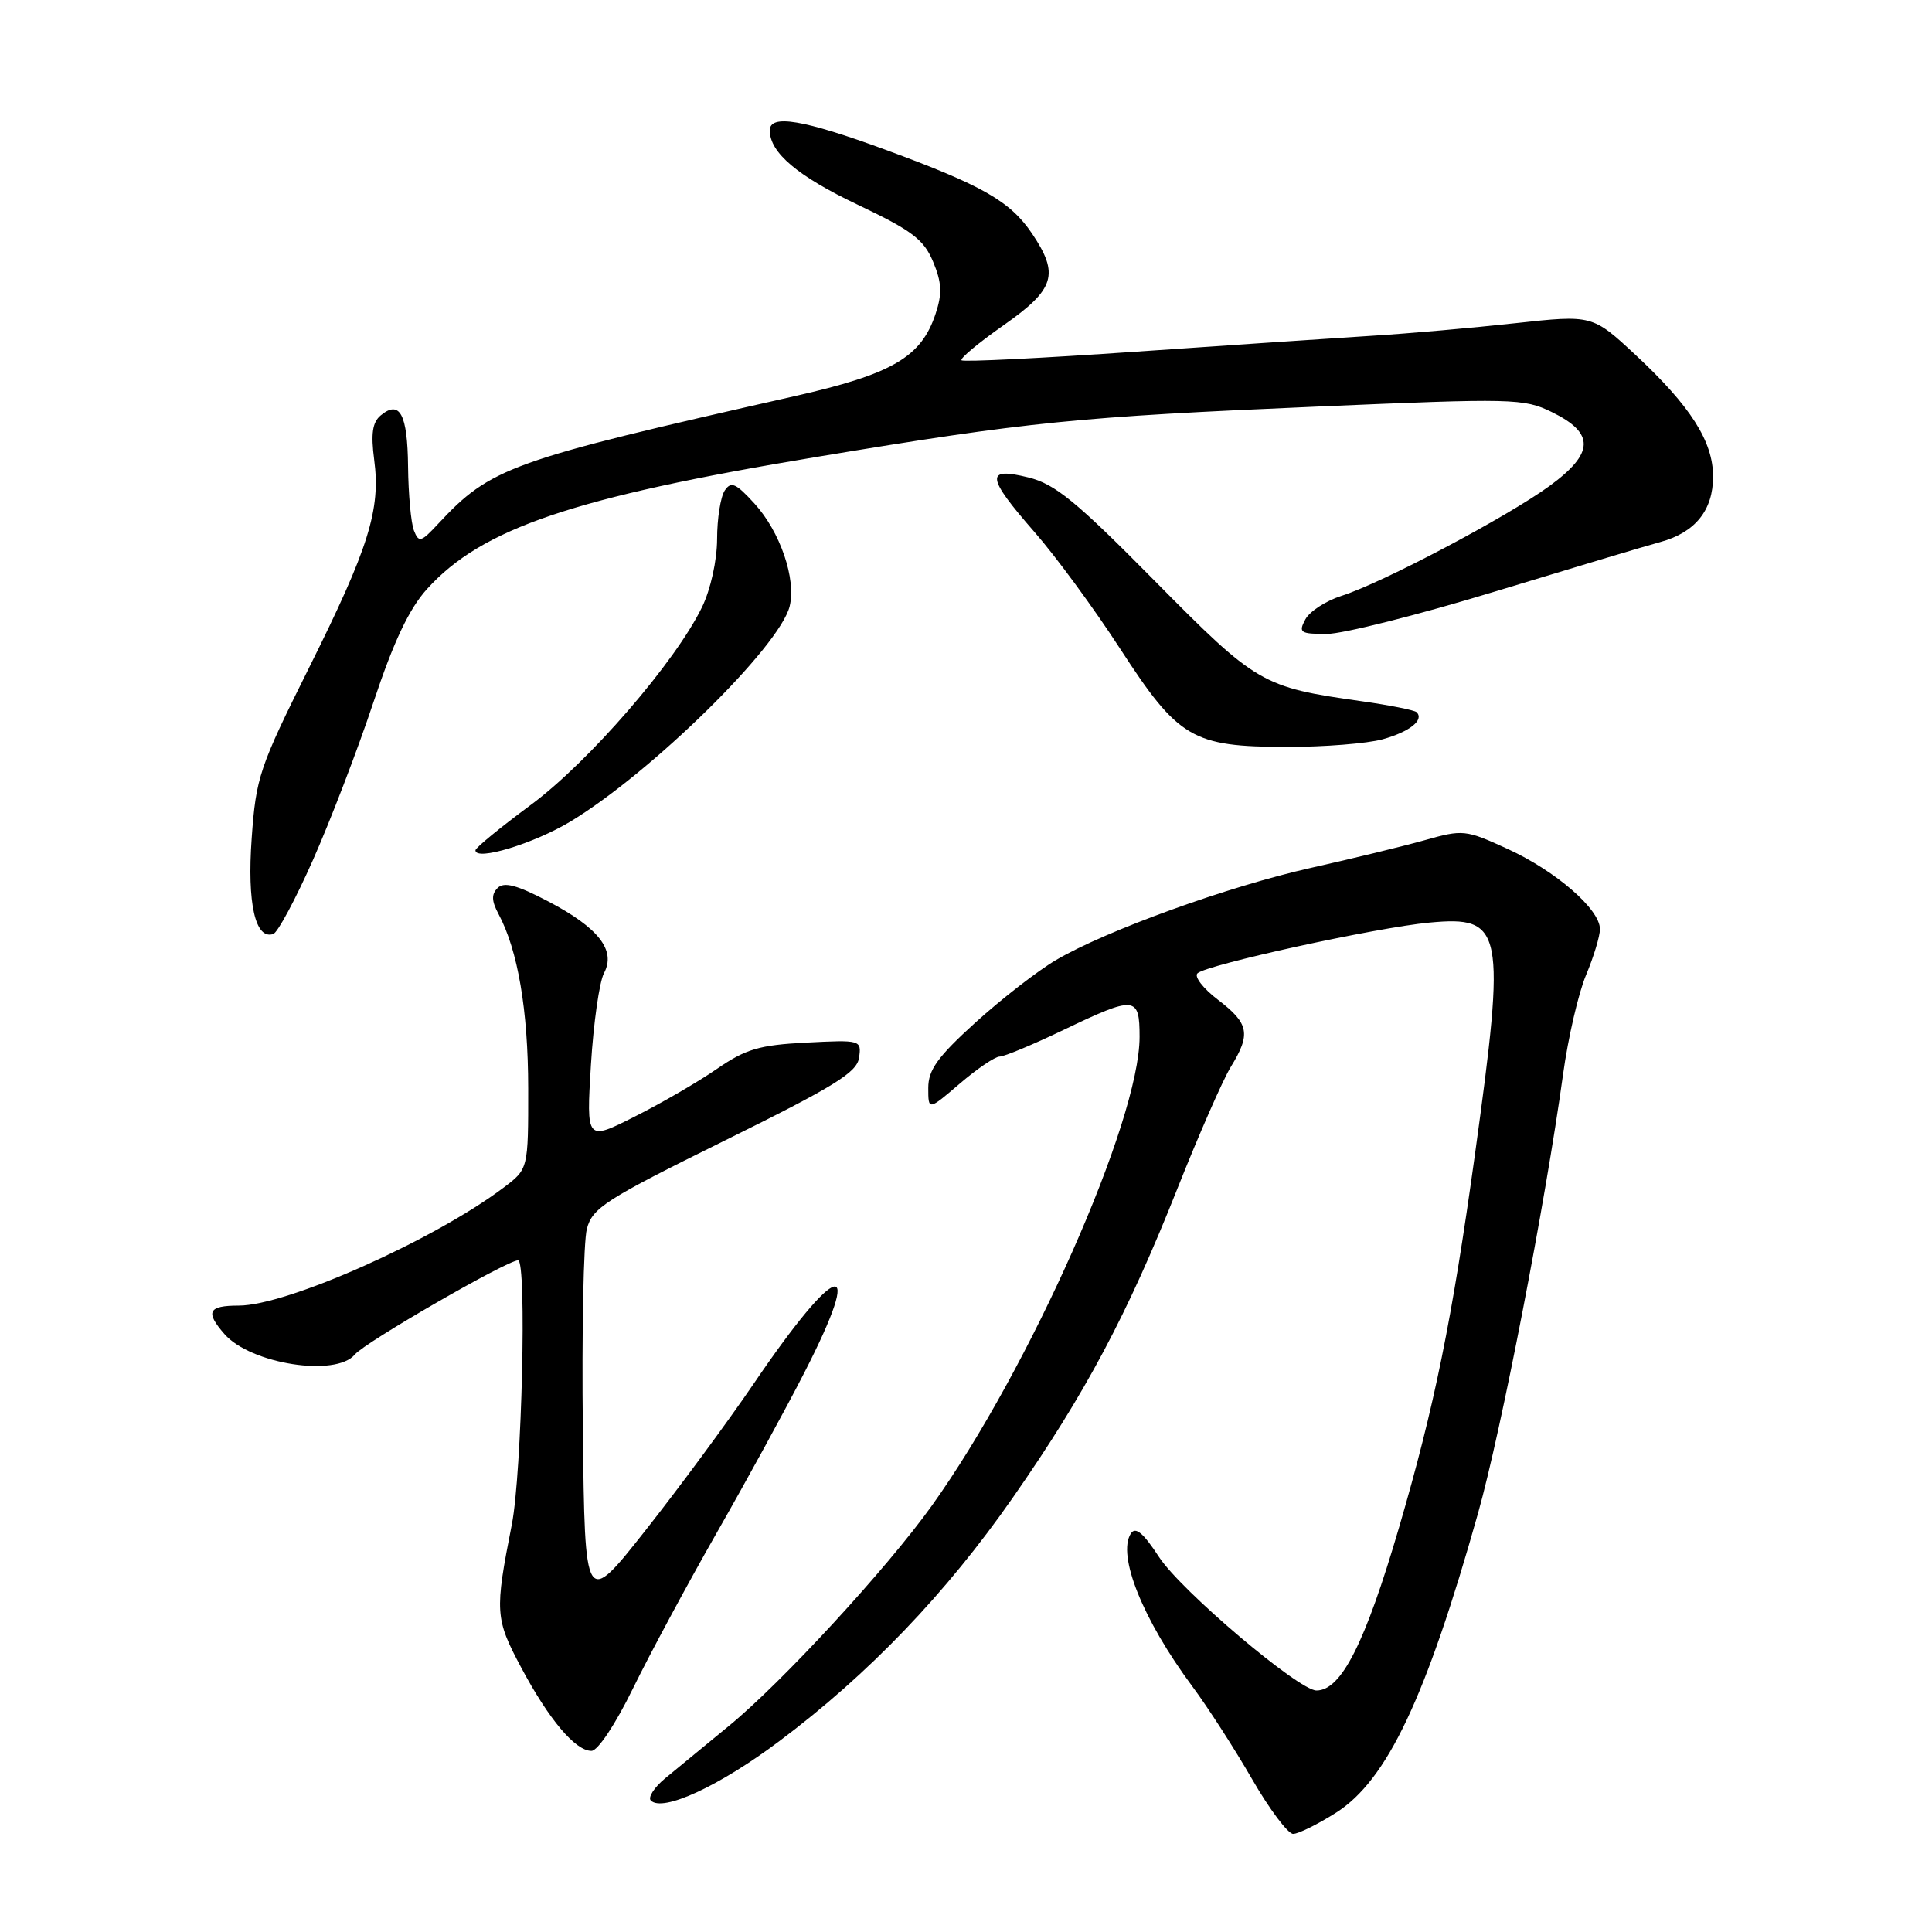 <?xml version="1.0" encoding="UTF-8" standalone="no"?>
<!DOCTYPE svg PUBLIC "-//W3C//DTD SVG 1.1//EN" "http://www.w3.org/Graphics/SVG/1.1/DTD/svg11.dtd" >
<svg xmlns="http://www.w3.org/2000/svg" xmlns:xlink="http://www.w3.org/1999/xlink" version="1.1" viewBox="0 0 256 256">
 <g >
 <path fill="currentColor"
d=" M 177.05 240.18 C 183.78 235.90 188.96 224.98 195.85 200.50 C 198.92 189.59 204.76 159.44 207.11 142.38 C 207.78 137.50 209.16 131.55 210.17 129.17 C 211.17 126.78 212.00 124.06 212.00 123.11 C 212.00 120.48 206.15 115.41 199.75 112.48 C 194.18 109.93 193.85 109.90 188.75 111.34 C 185.86 112.15 179.11 113.79 173.74 114.99 C 162.78 117.44 146.57 123.30 139.91 127.22 C 137.48 128.65 132.69 132.37 129.25 135.49 C 124.24 140.04 123.00 141.76 123.00 144.16 C 123.00 147.16 123.00 147.16 127.18 143.58 C 129.48 141.61 131.85 140.00 132.46 140.00 C 133.06 140.00 136.84 138.43 140.86 136.50 C 150.43 131.91 151.00 131.96 151.00 137.39 C 151.00 148.53 136.45 181.36 123.48 199.50 C 117.50 207.86 103.64 222.91 96.61 228.67 C 93.37 231.33 89.55 234.47 88.11 235.66 C 86.67 236.86 85.83 238.17 86.24 238.58 C 87.81 240.14 95.30 236.69 103.24 230.73 C 115.09 221.85 125.36 211.14 134.22 198.42 C 143.83 184.63 149.40 174.17 156.01 157.50 C 158.85 150.35 162.03 143.10 163.08 141.38 C 165.77 137.01 165.51 135.63 161.42 132.50 C 159.44 131.00 158.21 129.41 158.67 128.97 C 159.86 127.83 182.39 122.90 189.40 122.25 C 199.22 121.33 199.56 123.09 195.44 152.95 C 192.39 174.96 190.08 186.34 185.38 202.40 C 180.89 217.74 177.72 224.00 174.44 224.00 C 172.09 224.00 156.51 210.79 153.59 206.33 C 151.49 203.11 150.46 202.25 149.85 203.19 C 147.99 206.07 151.43 214.62 158.00 223.47 C 160.05 226.23 163.61 231.76 165.91 235.75 C 168.21 239.74 170.66 243.00 171.35 243.00 C 172.04 243.00 174.61 241.73 177.05 240.18 Z  M 83.86 223.75 C 86.08 219.21 91.10 209.88 95.03 203.00 C 98.96 196.12 104.16 186.62 106.58 181.88 C 114.72 166.01 111.07 166.85 99.80 183.45 C 96.41 188.43 90.01 197.10 85.57 202.73 C 77.50 212.96 77.50 212.96 77.23 189.44 C 77.08 176.50 77.32 164.53 77.76 162.84 C 78.49 160.05 80.18 158.96 96.03 151.13 C 110.59 143.94 113.56 142.11 113.83 140.14 C 114.16 137.81 114.06 137.78 106.83 138.15 C 100.62 138.47 98.82 139.00 95.00 141.63 C 92.53 143.34 87.62 146.19 84.09 147.96 C 77.69 151.19 77.69 151.19 78.30 141.11 C 78.64 135.56 79.42 130.09 80.03 128.95 C 81.65 125.92 79.32 122.94 72.62 119.43 C 68.50 117.27 66.78 116.82 65.94 117.66 C 65.10 118.50 65.13 119.38 66.05 121.10 C 68.62 125.90 69.98 133.85 69.99 144.20 C 70.00 154.90 70.00 154.90 66.75 157.35 C 57.53 164.31 38.02 173.00 31.63 173.00 C 27.58 173.00 27.17 173.83 29.75 176.78 C 33.22 180.74 44.51 182.50 47.02 179.48 C 48.35 177.87 67.19 167.00 68.65 167.00 C 69.82 167.00 69.15 195.23 67.82 202.00 C 65.54 213.56 65.60 214.48 69.05 220.94 C 72.73 227.85 76.23 232.00 78.37 232.00 C 79.21 232.00 81.55 228.48 83.86 223.75 Z  M 41.48 113.93 C 43.79 108.72 47.39 99.34 49.47 93.09 C 52.17 84.98 54.21 80.67 56.58 78.05 C 63.84 70.01 75.99 65.89 108.24 60.54 C 136.38 55.87 142.68 55.24 174.62 53.87 C 200.52 52.76 201.91 52.79 205.62 54.60 C 211.35 57.40 211.27 60.05 205.31 64.40 C 199.67 68.51 183.14 77.25 177.74 78.96 C 175.68 79.62 173.52 81.02 172.96 82.08 C 172.03 83.82 172.29 84.00 175.80 84.00 C 177.93 84.00 187.96 81.47 198.09 78.38 C 208.21 75.30 218.07 72.34 220.00 71.82 C 224.62 70.56 227.00 67.61 226.99 63.14 C 226.99 58.49 224.01 53.83 216.75 47.06 C 211.00 41.71 211.00 41.71 200.75 42.83 C 195.11 43.45 186.68 44.19 182.00 44.48 C 177.32 44.77 163.23 45.72 150.67 46.59 C 138.12 47.46 127.65 47.98 127.41 47.74 C 127.17 47.50 129.68 45.41 132.99 43.09 C 139.79 38.32 140.39 36.36 136.75 30.95 C 133.86 26.67 130.21 24.58 117.32 19.84 C 106.45 15.85 102.00 15.10 102.00 17.28 C 102.00 20.23 105.70 23.35 113.68 27.14 C 120.85 30.55 122.41 31.73 123.64 34.68 C 124.79 37.43 124.86 38.89 123.98 41.55 C 122.08 47.33 118.26 49.56 105.27 52.50 C 67.47 61.04 65.03 61.92 58.03 69.44 C 55.79 71.85 55.49 71.93 54.85 70.30 C 54.46 69.31 54.11 65.49 54.07 61.81 C 54.00 54.87 52.97 52.95 50.44 55.05 C 49.35 55.96 49.13 57.47 49.58 60.91 C 50.46 67.52 48.86 72.63 40.94 88.50 C 34.37 101.68 33.92 103.00 33.35 111.07 C 32.73 119.69 33.83 124.56 36.21 123.76 C 36.80 123.57 39.17 119.14 41.48 113.93 Z  M 75.65 108.82 C 86.32 102.35 103.29 85.69 104.63 80.35 C 105.53 76.74 103.38 70.45 99.96 66.71 C 97.50 64.02 96.87 63.74 96.03 65.00 C 95.48 65.83 95.02 68.72 95.02 71.43 C 95.01 74.27 94.16 78.10 93.03 80.43 C 89.52 87.69 78.02 100.97 70.34 106.65 C 66.30 109.64 63.00 112.34 63.00 112.67 C 63.00 114.14 70.77 111.78 75.65 108.82 Z  M 183.21 97.96 C 186.79 96.96 188.74 95.41 187.71 94.37 C 187.43 94.10 184.14 93.44 180.38 92.91 C 167.21 91.05 166.53 90.65 153.00 76.96 C 142.56 66.39 139.80 64.13 136.25 63.26 C 130.53 61.85 130.68 63.18 137.07 70.49 C 139.86 73.67 144.97 80.63 148.41 85.94 C 156.16 97.88 157.97 98.95 170.50 98.97 C 175.45 98.98 181.17 98.52 183.21 97.96 Z "/>
</g>
</svg>